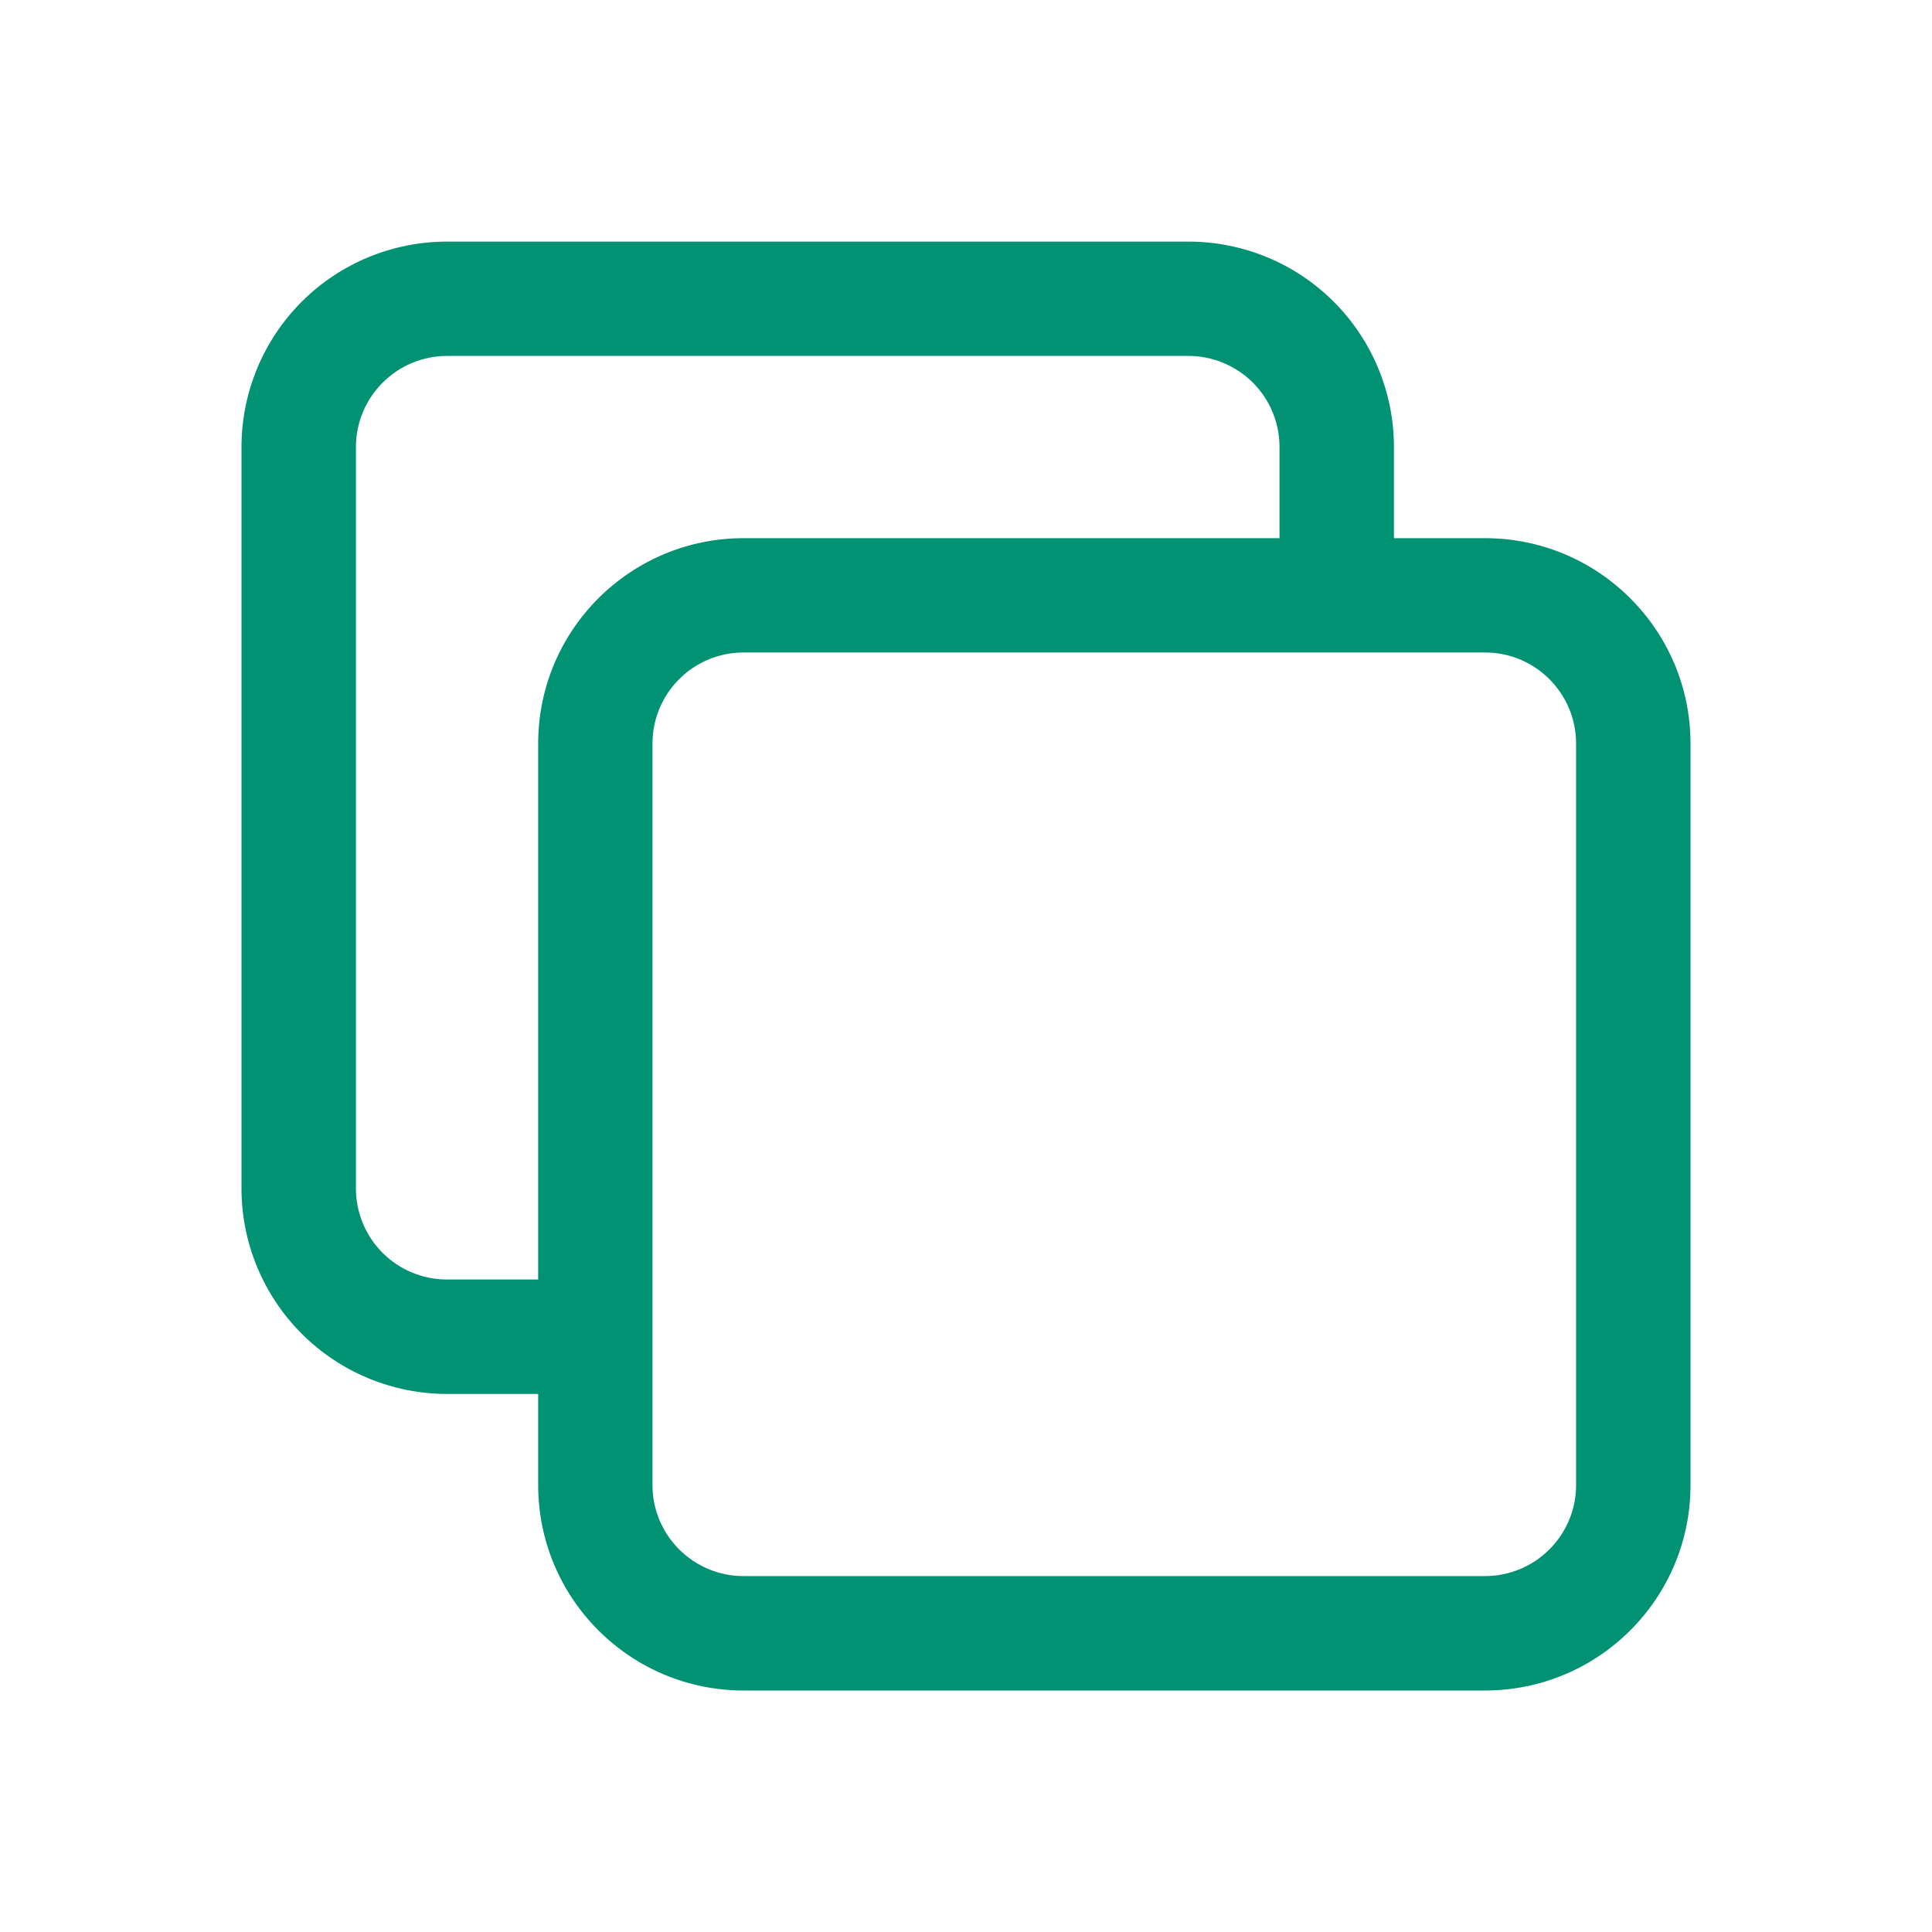 <svg width="18" height="18" viewBox="0 0 18 18" fill="none" xmlns="http://www.w3.org/2000/svg">
<path fill-rule="evenodd" clip-rule="evenodd" d="M4.165 3.316C3.94 3.316 3.724 3.406 3.565 3.565C3.406 3.724 3.316 3.94 3.316 4.165V11.073C3.316 11.298 3.406 11.514 3.565 11.673C3.724 11.832 3.94 11.921 4.165 11.921H5.014V6.928C5.014 5.871 5.871 5.014 6.928 5.014H11.921V4.165C11.921 3.94 11.832 3.724 11.673 3.565C11.513 3.406 11.297 3.316 11.072 3.316H4.165ZM12.987 5.014V4.165C12.987 3.657 12.785 3.17 12.426 2.811C12.067 2.452 11.58 2.251 11.072 2.251H4.165C3.657 2.251 3.17 2.452 2.811 2.811C2.452 3.17 2.25 3.657 2.25 4.165V11.073C2.25 11.58 2.452 12.067 2.811 12.426C3.17 12.785 3.657 12.987 4.165 12.987H5.014V13.836C5.014 14.893 5.871 15.75 6.928 15.75H13.835C14.893 15.75 15.75 14.893 15.75 13.836V6.928C15.75 5.871 14.893 5.014 13.835 5.014H12.987ZM12.453 6.079C12.454 6.079 12.454 6.079 12.454 6.079C12.454 6.079 12.454 6.079 12.455 6.079H13.835C14.304 6.079 14.684 6.459 14.684 6.928V13.836C14.684 14.304 14.304 14.684 13.835 14.684H6.928C6.459 14.684 6.079 14.304 6.079 13.836V12.455C6.079 12.454 6.079 12.454 6.079 12.454C6.079 12.454 6.079 12.454 6.079 12.453V6.928C6.079 6.459 6.459 6.079 6.928 6.079H12.453Z" fill="#009273"/>
</svg>
